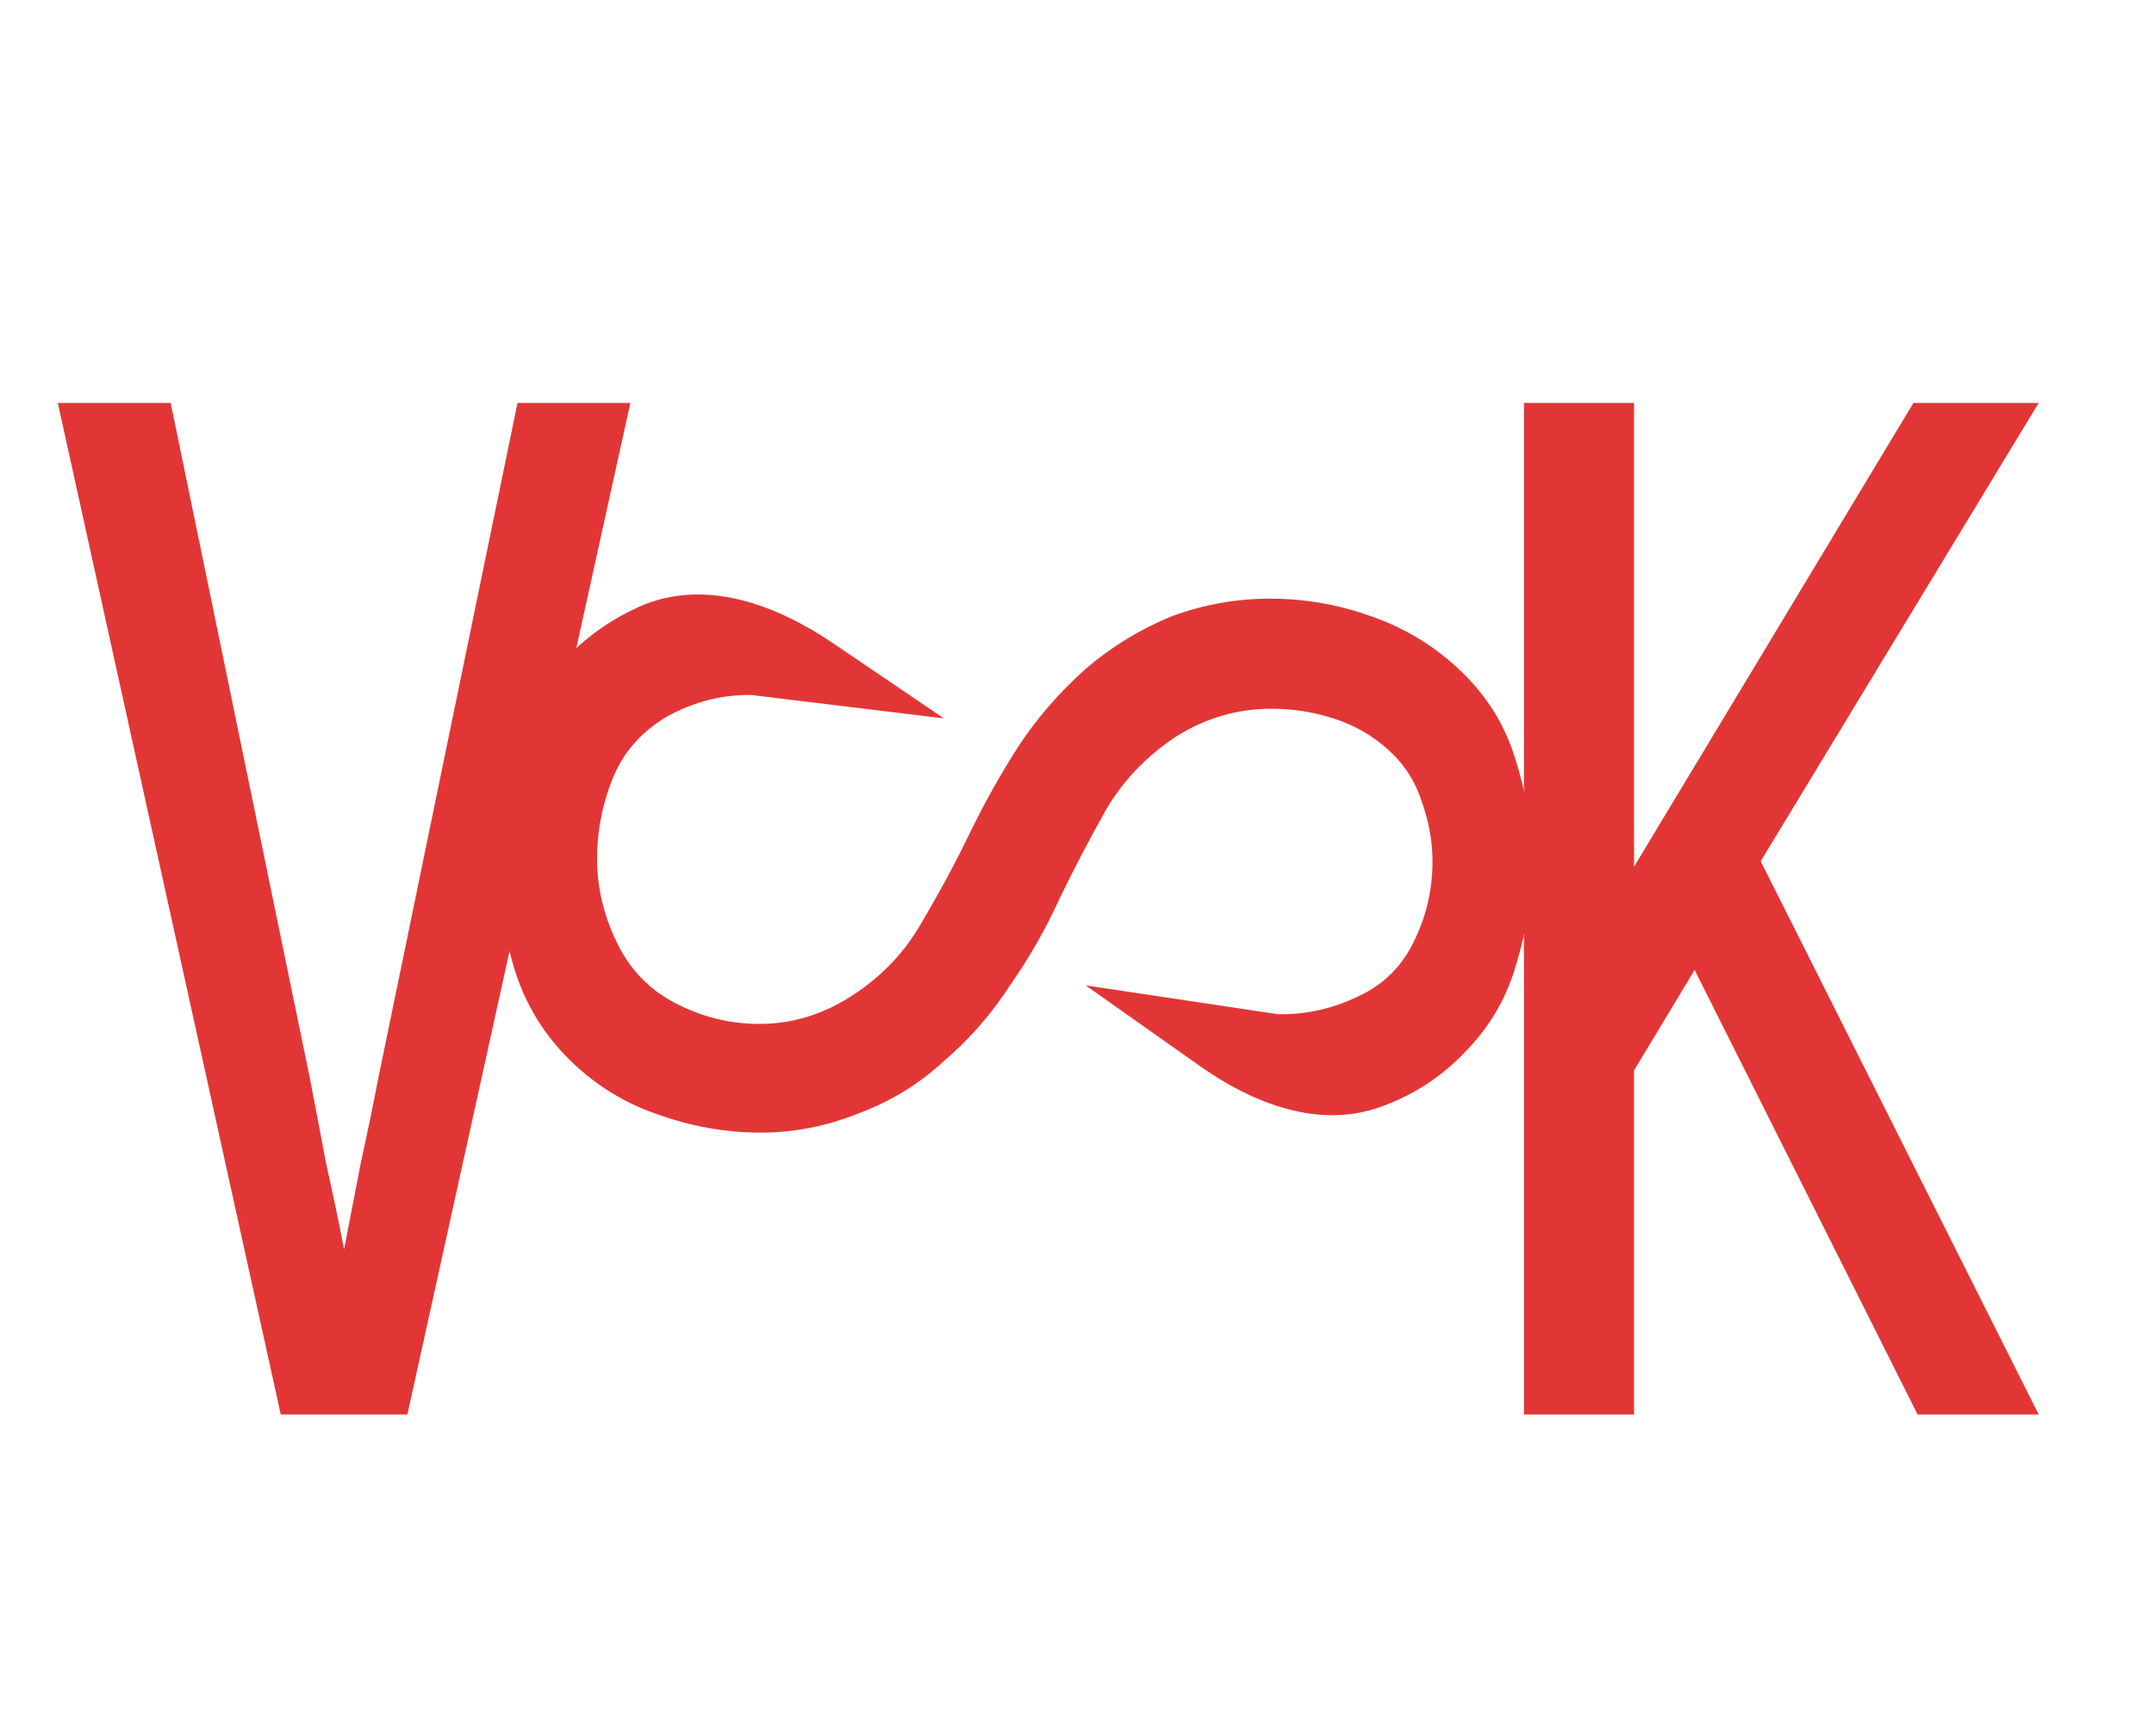 <svg width="67" height="54" viewBox="0 0 67 54" fill="none" xmlns="http://www.w3.org/2000/svg">
<path d="M8.733 44L6.422 33.511L1.798 12.534H5.309L9.632 33.511C9.804 34.396 9.975 35.295 10.146 36.208C10.346 37.093 10.531 37.978 10.703 38.863C10.874 37.978 11.045 37.093 11.216 36.208C11.416 35.295 11.602 34.396 11.773 33.511L16.097 12.534H19.607L14.984 33.511L12.672 44H8.733Z" fill="#E23636"/>
<path d="M47.402 44V12.534H50.827V26.961L59.517 12.534H63.413L54.766 26.79L63.413 44H59.646L52.711 30.172L50.827 33.297V44H47.402Z" fill="#E23636"/>
<path d="M15.49 26.714C15.49 25.629 15.632 24.559 15.918 23.503C16.203 22.447 16.703 21.505 17.416 20.677C18.158 19.85 19.043 19.222 20.07 18.794C22.04 18.028 24.173 18.828 25.922 20.015L26.299 20.271L29.36 22.347L23.367 21.619L23.281 21.619C22.425 21.619 21.597 21.833 20.798 22.261C19.999 22.718 19.428 23.346 19.086 24.145C18.743 24.973 18.572 25.829 18.572 26.714C18.572 27.598 18.772 28.455 19.171 29.282C19.571 30.139 20.185 30.781 21.012 31.209C21.84 31.637 22.71 31.851 23.624 31.851C24.651 31.851 25.622 31.551 26.535 30.952C27.448 30.353 28.162 29.596 28.675 28.683C29.218 27.77 29.717 26.842 30.174 25.9C30.631 24.958 31.144 24.045 31.715 23.16C32.286 22.304 32.971 21.519 33.77 20.806C34.569 20.121 35.454 19.579 36.424 19.179C37.423 18.808 38.451 18.622 39.507 18.622C40.591 18.622 41.647 18.808 42.675 19.179C43.731 19.55 44.658 20.121 45.457 20.891C46.256 21.662 46.813 22.561 47.127 23.588C47.469 24.645 47.641 25.715 47.641 26.799C47.641 27.884 47.484 28.94 47.17 29.967C46.884 30.995 46.371 31.894 45.629 32.664C44.886 33.464 44.002 34.049 42.974 34.42C41.053 35.133 38.993 34.342 37.32 33.16L33.77 30.652L39.763 31.551L39.849 31.551C40.677 31.551 41.476 31.366 42.246 30.995C43.046 30.624 43.631 30.039 44.002 29.239C44.373 28.469 44.558 27.655 44.558 26.799C44.558 26.171 44.444 25.544 44.216 24.916C44.016 24.288 43.659 23.745 43.145 23.289C42.66 22.861 42.104 22.547 41.476 22.347C40.848 22.147 40.206 22.047 39.549 22.047C38.493 22.047 37.509 22.333 36.595 22.904C35.682 23.503 34.954 24.259 34.412 25.172C33.898 26.086 33.413 27.013 32.956 27.955C32.528 28.897 32.015 29.796 31.415 30.652C30.845 31.537 30.16 32.322 29.36 33.007C28.59 33.72 27.705 34.263 26.706 34.634C25.707 35.033 24.694 35.233 23.667 35.233C22.553 35.233 21.455 35.033 20.37 34.634C19.314 34.263 18.387 33.663 17.587 32.836C16.817 32.036 16.275 31.095 15.961 30.01C15.647 28.926 15.49 27.827 15.49 26.714Z" fill="#E23636"/>
</svg>
